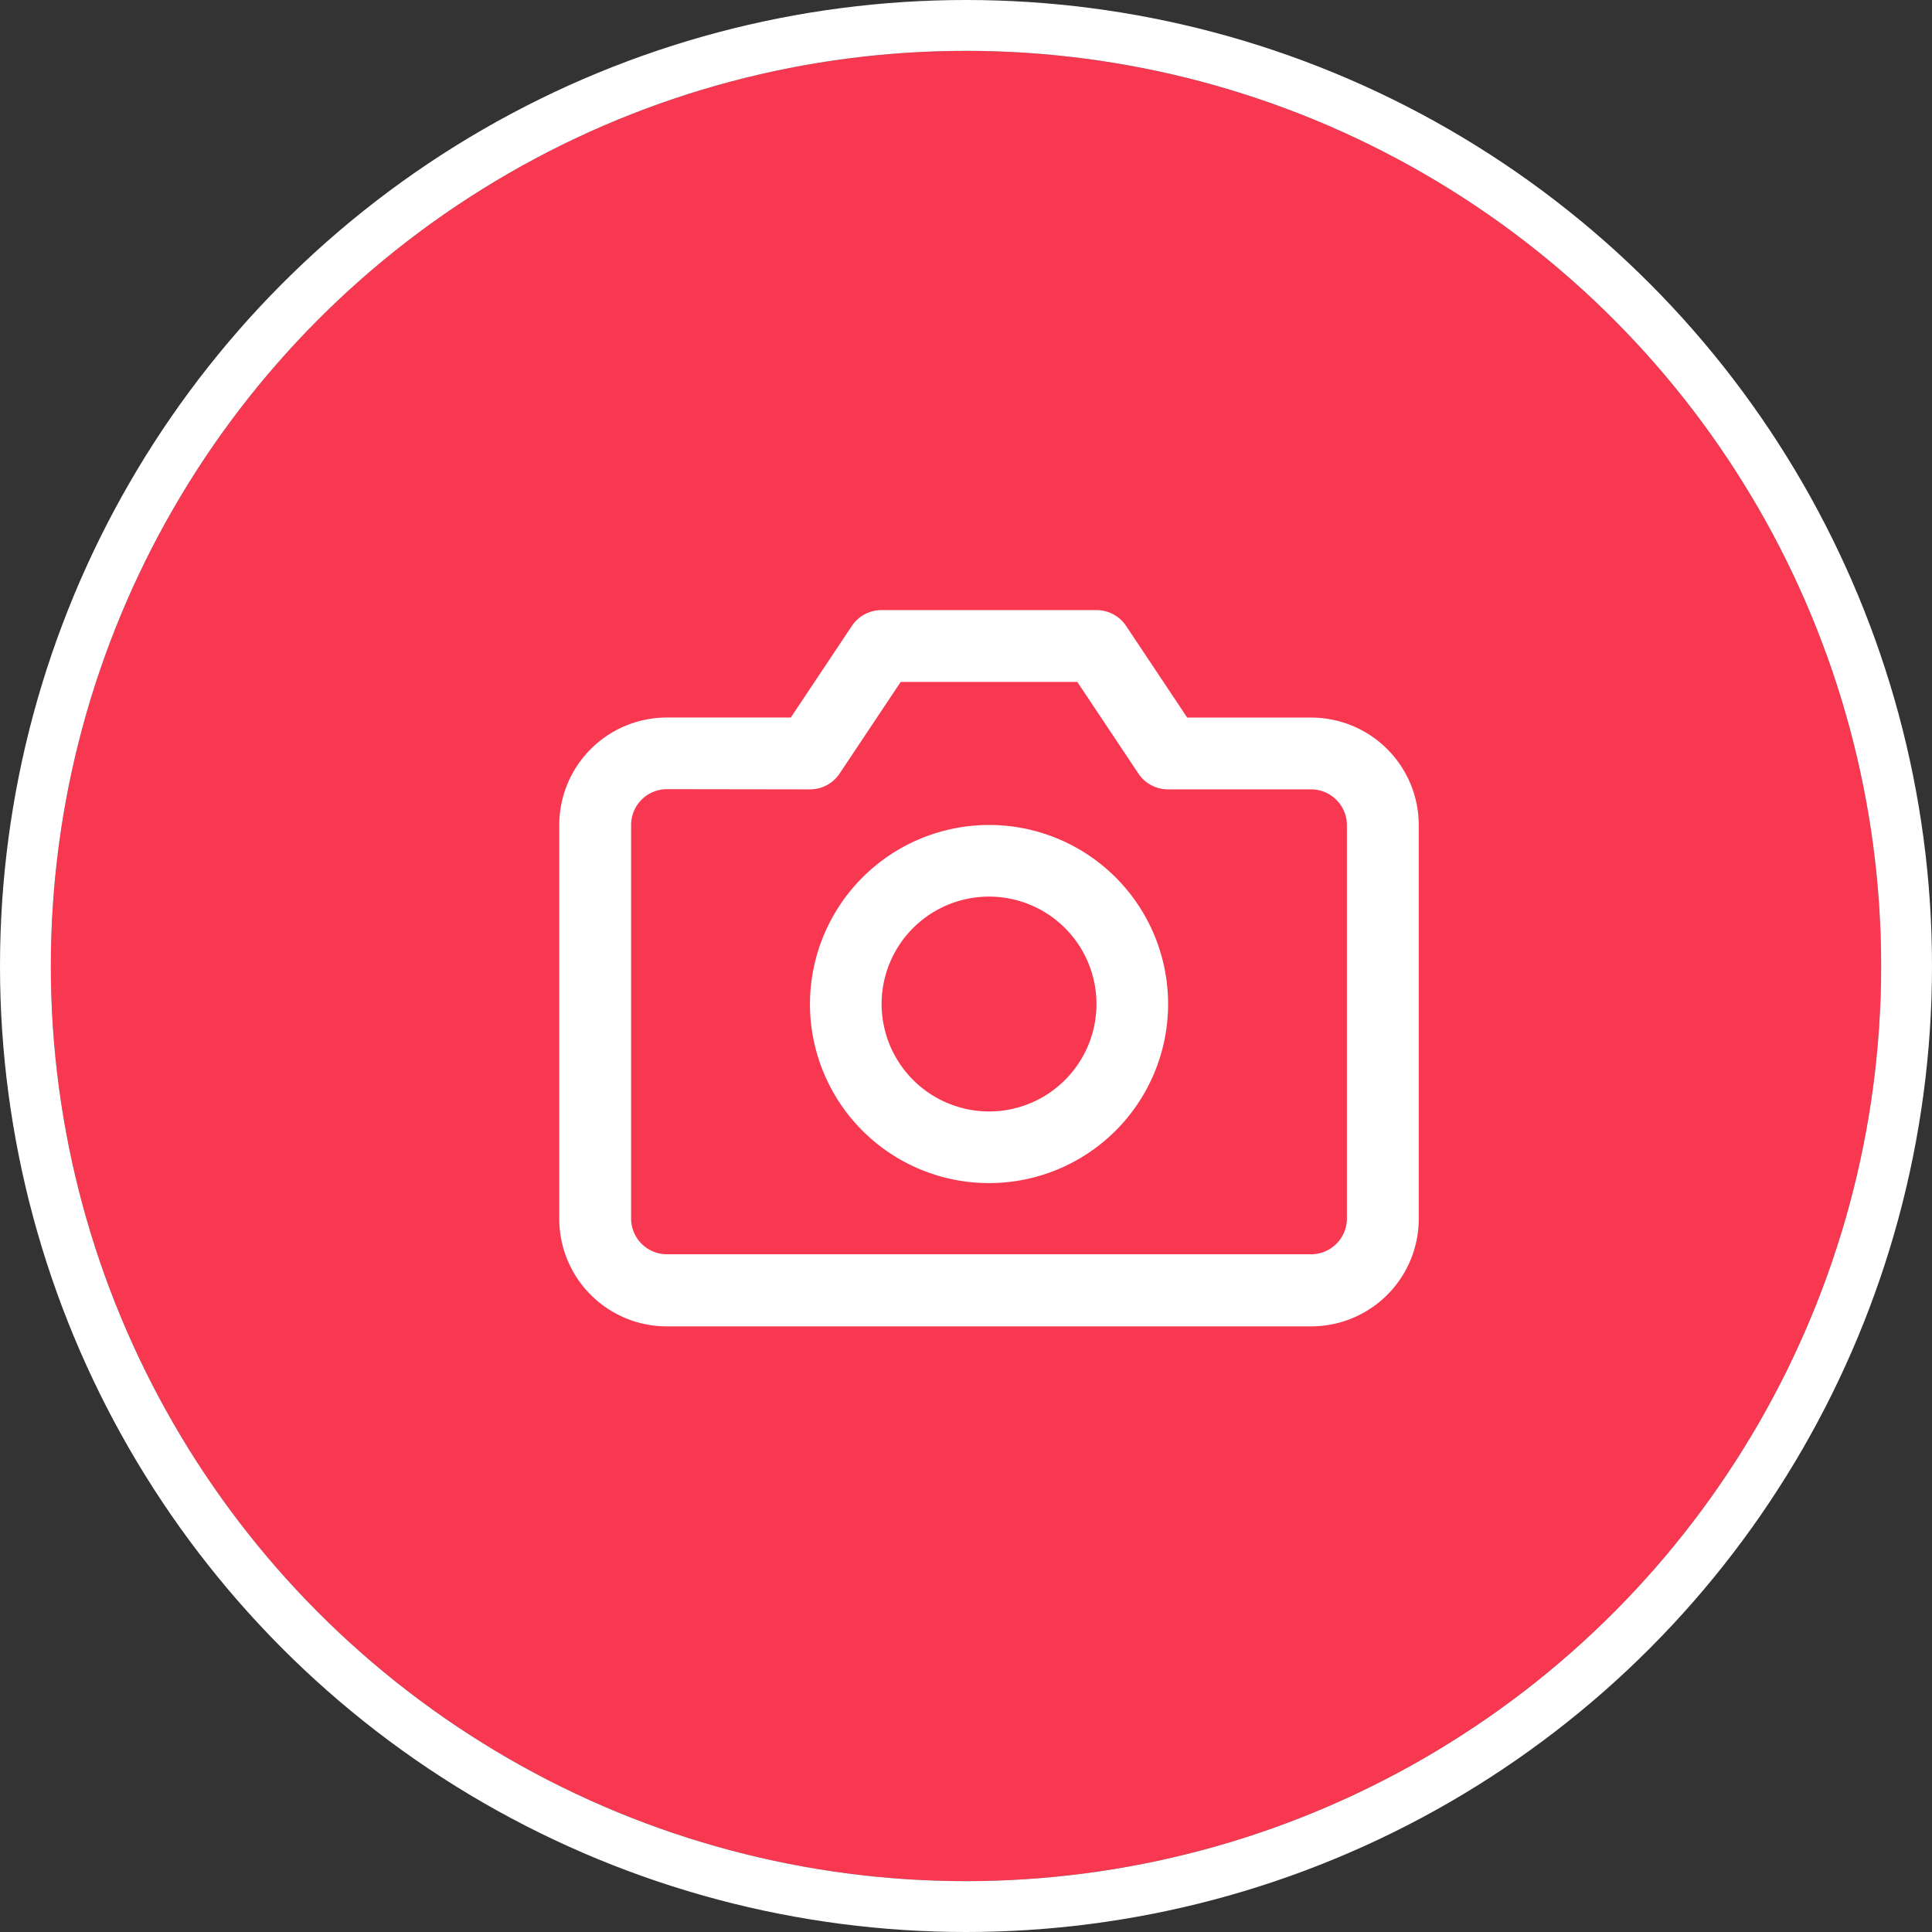 <svg xmlns="http://www.w3.org/2000/svg" width="38" height="38" viewBox="0 0 38 38">
  <rect x="0" y="0" width="38" height="38" fill="#333333" stroke="none"/>
  <g id="Group_70498" data-name="Group 70498" transform="translate(-585 -379)">
    <g id="Ellipse_772" data-name="Ellipse 772" transform="translate(586 380)" fill="#f83751" stroke="#fff" stroke-width="1">
      <circle cx="18" cy="18" r="18" stroke="none"/>
      <circle cx="18" cy="18" r="18.5" fill="none"/>
    </g>
    <g id="Group_58373" data-name="Group 58373">
      <path id="Path_11126" data-name="Path 11126" d="M14.792,17.088H2.113A2.116,2.116,0,0,1,0,14.975V7.226A2.116,2.116,0,0,1,2.113,5.113H4.554l1.2-1.8A.7.7,0,0,1,6.339,3h4.226a.7.7,0,0,1,.586.314l1.2,1.8h2.441a2.116,2.116,0,0,1,2.113,2.113v7.748A2.116,2.116,0,0,1,14.792,17.088ZM2.113,6.522a.705.705,0,0,0-.7.7v7.748a.705.705,0,0,0,.7.7H14.792a.705.705,0,0,0,.7-.7V7.226a.705.705,0,0,0-.7-.7H11.975a.7.7,0,0,1-.586-.314l-1.2-1.8H6.716l-1.2,1.8a.7.7,0,0,1-.586.314Z" transform="translate(596 388)" fill="#fff"/>
      <path id="Path_11127" data-name="Path 11127" d="M14.022,12A3.522,3.522,0,1,1,10.5,15.522,3.526,3.526,0,0,1,14.022,12Zm0,5.635a2.113,2.113,0,1,0-2.113-2.113A2.116,2.116,0,0,0,14.022,17.635Z" transform="translate(590.431 383.226)" fill="#fff"/>
    </g>
  </g>
</svg>
